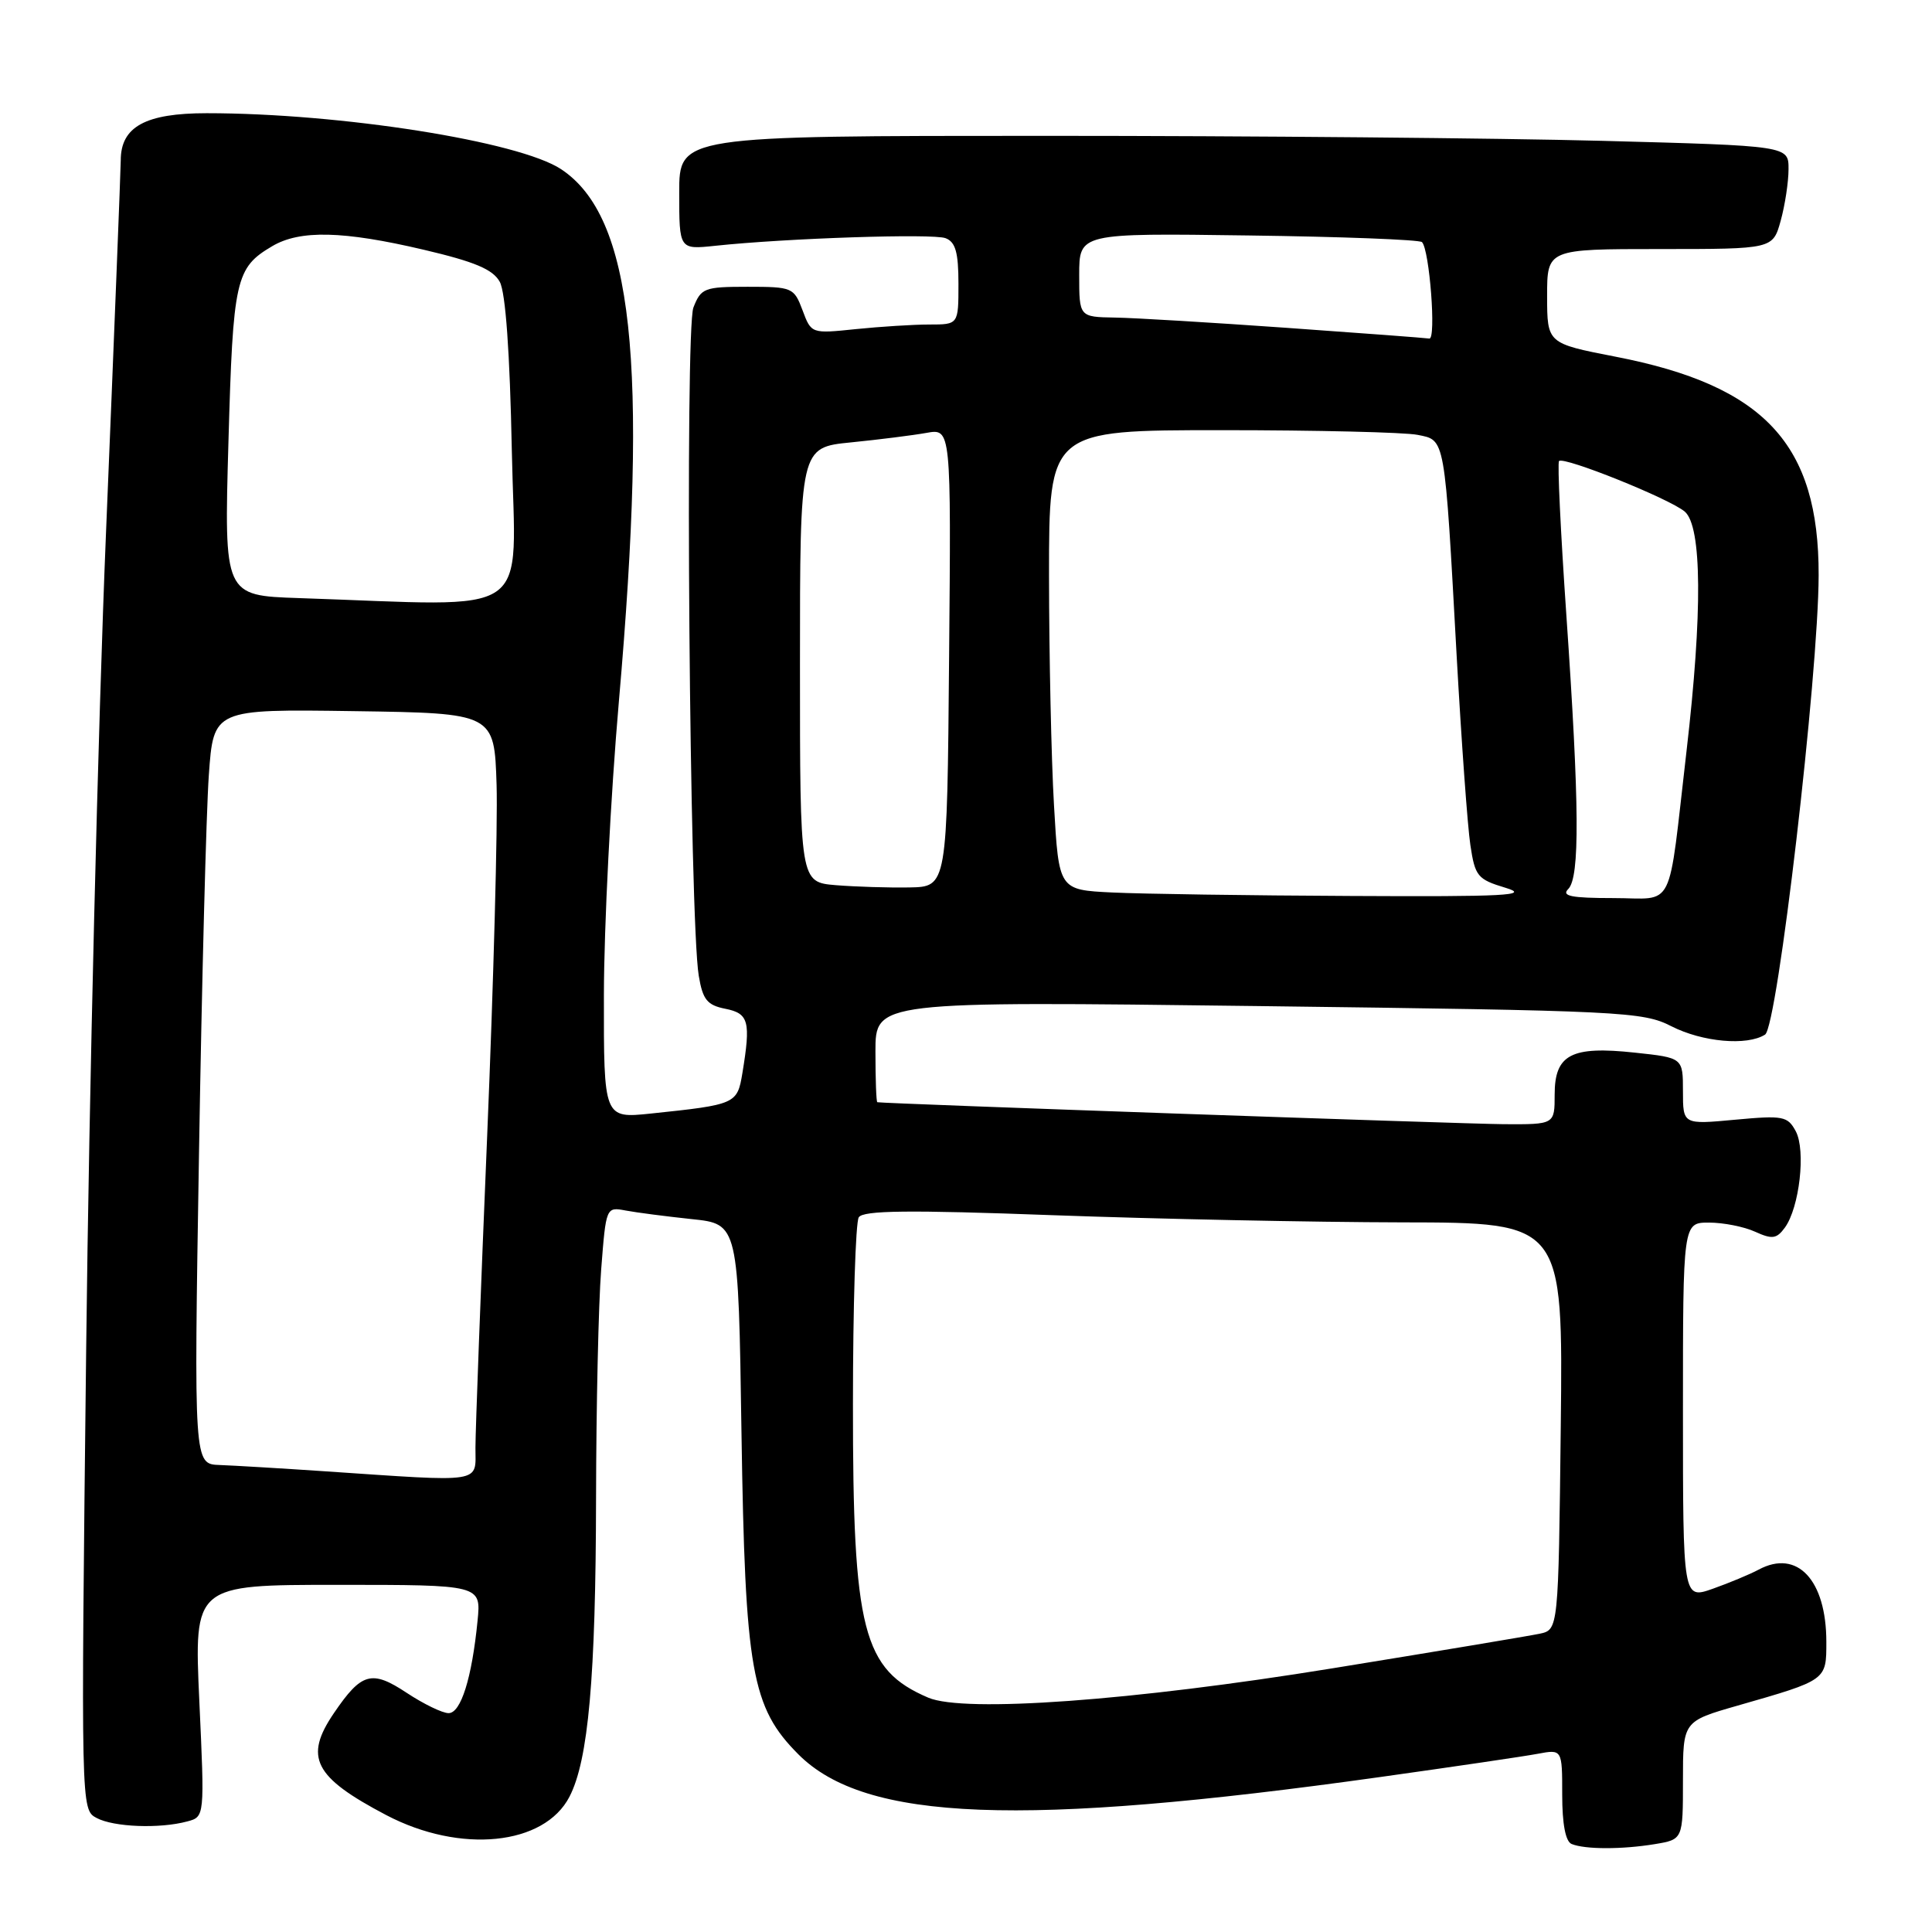 <?xml version="1.0" encoding="UTF-8" standalone="no"?>
<!DOCTYPE svg PUBLIC "-//W3C//DTD SVG 1.1//EN" "http://www.w3.org/Graphics/SVG/1.1/DTD/svg11.dtd" >
<svg xmlns="http://www.w3.org/2000/svg" xmlns:xlink="http://www.w3.org/1999/xlink" version="1.1" viewBox="0 0 256 256">
 <g >
 <path fill="currentColor"
d=" M 219.25 244.36 C 223.00 243.74 223.00 243.74 223.00 235.91 C 223.00 228.08 223.00 228.08 230.25 226.00 C 242.08 222.61 242.00 222.66 242.00 217.57 C 242.00 209.36 238.15 205.24 233.04 207.98 C 231.86 208.61 229.12 209.75 226.95 210.52 C 223.00 211.91 223.00 211.91 223.00 186.96 C 223.00 162.00 223.00 162.00 226.45 162.00 C 228.35 162.00 231.10 162.54 232.56 163.21 C 234.83 164.24 235.41 164.16 236.50 162.67 C 238.44 160.01 239.30 152.43 237.95 149.90 C 236.87 147.89 236.28 147.78 229.89 148.37 C 223.00 149.01 223.00 149.01 223.00 144.59 C 223.00 140.16 223.00 140.16 216.63 139.48 C 208.20 138.57 206.00 139.72 206.00 145.04 C 206.00 149.00 206.00 149.00 199.25 148.96 C 193.82 148.92 117.16 146.24 116.25 146.05 C 116.11 146.02 116.00 143.00 116.00 139.34 C 116.00 132.67 116.00 132.67 166.75 133.31 C 215.03 133.92 217.69 134.05 221.46 135.98 C 225.58 138.08 231.49 138.61 233.88 137.09 C 235.52 136.06 240.95 89.51 240.98 76.22 C 241.02 58.85 233.81 51.09 214.05 47.26 C 205.01 45.50 205.01 45.50 205.00 39.25 C 205.00 33.00 205.00 33.00 219.95 33.00 C 234.91 33.00 234.91 33.00 235.95 29.25 C 236.52 27.19 236.99 24.11 236.99 22.41 C 237.00 19.32 237.00 19.32 212.25 18.66 C 198.64 18.30 165.56 18.00 138.75 18.00 C 90.00 18.00 90.00 18.00 90.00 25.53 C 90.00 33.07 90.00 33.07 94.75 32.57 C 104.25 31.56 123.63 30.92 125.29 31.56 C 126.61 32.06 127.00 33.44 127.00 37.61 C 127.00 43.00 127.00 43.00 123.15 43.00 C 121.03 43.00 116.64 43.28 113.40 43.61 C 107.51 44.22 107.50 44.22 106.34 41.11 C 105.21 38.10 104.99 38.00 99.06 38.00 C 93.32 38.00 92.89 38.17 91.88 40.75 C 90.74 43.68 91.37 122.06 92.59 129.30 C 93.12 132.47 93.70 133.19 96.12 133.67 C 99.22 134.29 99.50 135.34 98.37 142.20 C 97.69 146.29 97.51 146.37 86.25 147.55 C 80.00 148.20 80.00 148.20 80.02 131.85 C 80.03 122.86 80.92 105.38 82.00 93.00 C 85.94 47.91 83.86 28.71 74.35 22.42 C 68.78 18.73 45.14 15.00 27.39 15.00 C 19.27 15.00 16.00 16.79 16.00 21.25 C 15.99 22.49 15.12 44.65 14.05 70.50 C 12.98 96.35 11.80 145.01 11.42 178.64 C 10.72 239.78 10.72 239.78 12.80 240.89 C 15.06 242.10 21.15 242.34 24.81 241.35 C 27.12 240.74 27.12 240.74 26.41 225.37 C 25.71 210.00 25.71 210.00 44.73 210.00 C 63.75 210.00 63.75 210.00 63.28 214.75 C 62.53 222.36 61.07 227.00 59.44 227.00 C 58.62 227.00 56.13 225.79 53.89 224.31 C 49.25 221.24 47.91 221.61 44.25 226.99 C 40.25 232.86 41.59 235.47 51.18 240.51 C 61.00 245.66 72.12 244.54 75.46 238.07 C 77.96 233.24 78.94 222.29 78.98 198.50 C 79.00 186.40 79.30 172.77 79.66 168.20 C 80.30 159.94 80.31 159.91 82.90 160.40 C 84.33 160.67 88.28 161.18 91.67 161.54 C 97.84 162.18 97.84 162.18 98.25 189.84 C 98.73 221.47 99.58 226.24 105.81 232.48 C 114.68 241.34 135.25 242.14 182.99 235.45 C 192.61 234.10 201.94 232.73 203.74 232.39 C 207.00 231.78 207.00 231.78 207.00 237.81 C 207.00 241.69 207.44 244.01 208.25 244.34 C 210.05 245.07 214.92 245.07 219.25 244.36 Z  M 123.00 224.95 C 114.32 221.24 113.00 216.07 113.02 186.07 C 113.02 173.11 113.37 161.96 113.79 161.30 C 114.38 160.38 120.37 160.31 139.53 161.02 C 153.26 161.52 174.09 161.95 185.81 161.97 C 207.11 162.00 207.11 162.00 206.81 188.98 C 206.50 215.95 206.50 215.95 204.00 216.48 C 202.62 216.77 190.25 218.84 176.50 221.07 C 150.09 225.36 127.77 226.98 123.00 224.95 Z  M 43.00 194.95 C 37.22 194.56 30.97 194.19 29.09 194.12 C 25.69 194.00 25.69 194.00 26.37 152.75 C 26.74 130.06 27.33 107.55 27.67 102.73 C 28.29 93.96 28.29 93.96 46.90 94.23 C 65.50 94.50 65.50 94.50 65.80 104.00 C 65.96 109.22 65.40 130.18 64.55 150.58 C 63.70 170.97 63.00 189.53 63.00 191.83 C 63.00 196.60 64.30 196.39 43.00 194.95 Z  M 147.40 118.26 C 140.30 117.92 140.30 117.92 139.66 106.71 C 139.30 100.54 139.01 86.84 139.00 76.25 C 139.00 57.00 139.00 57.00 161.88 57.00 C 174.46 57.00 186.14 57.28 187.83 57.62 C 191.53 58.36 191.40 57.60 193.02 87.00 C 193.65 98.28 194.46 109.51 194.83 111.97 C 195.45 116.12 195.78 116.52 199.50 117.64 C 202.85 118.65 199.52 118.83 179.00 118.72 C 165.53 118.66 151.31 118.45 147.40 118.26 Z  M 207.80 117.80 C 209.35 116.25 209.29 106.72 207.55 81.50 C 206.79 70.50 206.35 61.32 206.58 61.09 C 207.22 60.45 221.30 66.11 223.25 67.80 C 225.52 69.76 225.60 81.22 223.48 99.46 C 220.95 121.23 222.07 119.00 213.75 119.00 C 208.19 119.00 206.87 118.73 207.80 117.80 Z  M 110.75 117.29 C 106.00 116.89 106.00 116.89 106.00 88.09 C 106.00 59.29 106.00 59.29 112.75 58.62 C 116.46 58.25 120.97 57.68 122.76 57.36 C 126.03 56.77 126.03 56.77 125.76 87.13 C 125.50 117.50 125.50 117.50 120.50 117.59 C 117.75 117.64 113.36 117.50 110.75 117.29 Z  M 39.60 79.25 C 29.69 78.92 29.69 78.92 30.27 58.57 C 30.88 36.94 31.21 35.49 36.07 32.62 C 39.74 30.45 45.47 30.58 56.14 33.09 C 62.91 34.68 65.31 35.69 66.22 37.34 C 66.99 38.73 67.56 46.67 67.82 59.75 C 68.28 82.38 71.28 80.30 39.60 79.25 Z  M 170.50 43.44 C 160.60 42.74 150.36 42.12 147.75 42.08 C 143.00 42.00 143.00 42.00 143.00 36.45 C 143.00 30.89 143.00 30.89 165.42 31.20 C 177.75 31.36 188.10 31.76 188.42 32.08 C 189.42 33.09 190.33 45.01 189.39 44.86 C 188.90 44.78 180.40 44.14 170.50 43.44 Z "/>
</g>
</svg>